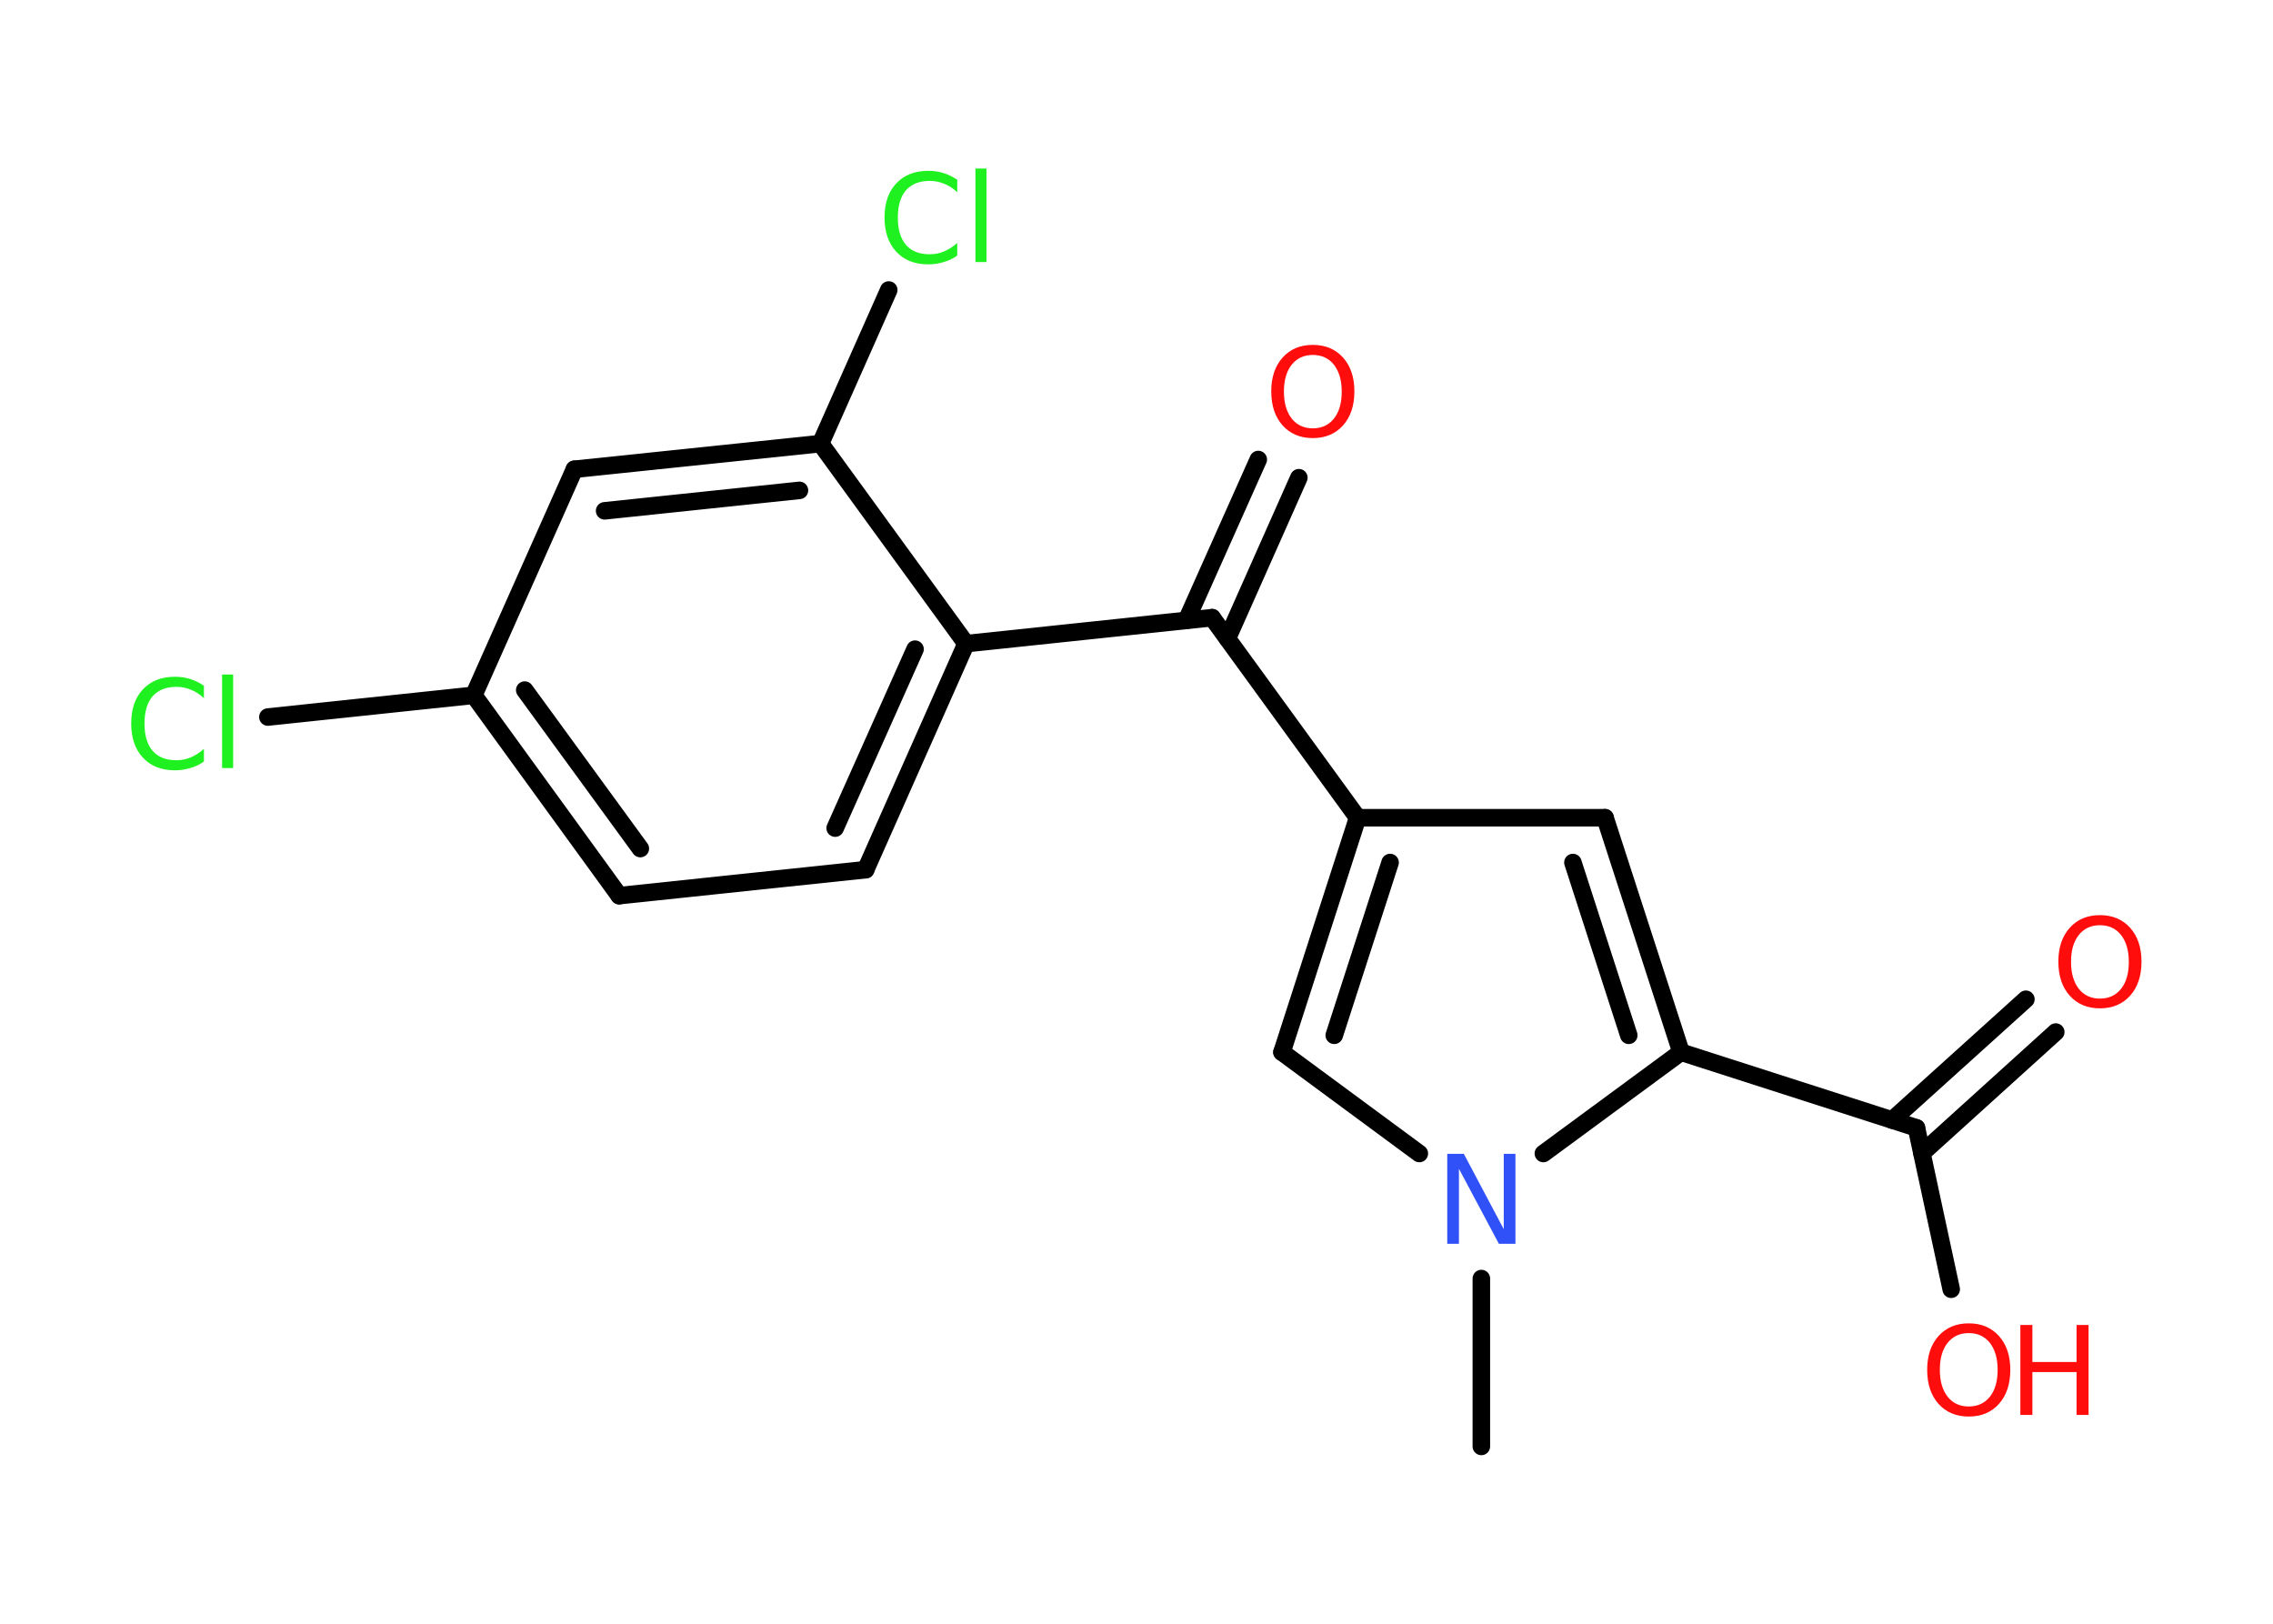 <?xml version='1.0' encoding='UTF-8'?>
<!DOCTYPE svg PUBLIC "-//W3C//DTD SVG 1.1//EN" "http://www.w3.org/Graphics/SVG/1.1/DTD/svg11.dtd">
<svg version='1.2' xmlns='http://www.w3.org/2000/svg' xmlns:xlink='http://www.w3.org/1999/xlink' width='70.0mm' height='50.0mm' viewBox='0 0 70.0 50.0'>
  <desc>Generated by the Chemistry Development Kit (http://github.com/cdk)</desc>
  <g stroke-linecap='round' stroke-linejoin='round' stroke='#000000' stroke-width='.54' fill='#FF0D0D'>
    <rect x='.0' y='.0' width='70.0' height='50.0' fill='#FFFFFF' stroke='none'/>
    <g id='mol1' class='mol'>
      <line id='mol1bnd1' class='bond' x1='45.62' y1='44.54' x2='45.62' y2='39.37'/>
      <line id='mol1bnd2' class='bond' x1='43.71' y1='35.52' x2='39.48' y2='32.4'/>
      <g id='mol1bnd3' class='bond'>
        <line x1='41.81' y1='25.18' x2='39.48' y2='32.4'/>
        <line x1='42.81' y1='26.56' x2='41.09' y2='31.88'/>
      </g>
      <line id='mol1bnd4' class='bond' x1='41.81' y1='25.18' x2='37.33' y2='19.02'/>
      <g id='mol1bnd5' class='bond'>
        <line x1='36.54' y1='19.1' x2='38.75' y2='14.15'/>
        <line x1='37.8' y1='19.66' x2='40.0' y2='14.71'/>
      </g>
      <line id='mol1bnd6' class='bond' x1='37.33' y1='19.02' x2='29.75' y2='19.82'/>
      <g id='mol1bnd7' class='bond'>
        <line x1='26.66' y1='26.78' x2='29.75' y2='19.82'/>
        <line x1='25.72' y1='25.5' x2='28.18' y2='19.99'/>
      </g>
      <line id='mol1bnd8' class='bond' x1='26.66' y1='26.78' x2='19.07' y2='27.58'/>
      <g id='mol1bnd9' class='bond'>
        <line x1='14.59' y1='21.41' x2='19.07' y2='27.58'/>
        <line x1='16.16' y1='21.25' x2='19.72' y2='26.13'/>
      </g>
      <line id='mol1bnd10' class='bond' x1='14.59' y1='21.41' x2='8.25' y2='22.08'/>
      <line id='mol1bnd11' class='bond' x1='14.59' y1='21.41' x2='17.69' y2='14.45'/>
      <g id='mol1bnd12' class='bond'>
        <line x1='25.27' y1='13.66' x2='17.69' y2='14.45'/>
        <line x1='24.62' y1='15.1' x2='18.62' y2='15.73'/>
      </g>
      <line id='mol1bnd13' class='bond' x1='29.75' y1='19.82' x2='25.27' y2='13.66'/>
      <line id='mol1bnd14' class='bond' x1='25.27' y1='13.66' x2='27.37' y2='8.93'/>
      <line id='mol1bnd15' class='bond' x1='41.81' y1='25.18' x2='49.43' y2='25.18'/>
      <g id='mol1bnd16' class='bond'>
        <line x1='51.77' y1='32.4' x2='49.43' y2='25.18'/>
        <line x1='50.16' y1='31.88' x2='48.44' y2='26.56'/>
      </g>
      <line id='mol1bnd17' class='bond' x1='47.53' y1='35.52' x2='51.77' y2='32.4'/>
      <line id='mol1bnd18' class='bond' x1='51.77' y1='32.4' x2='59.02' y2='34.73'/>
      <g id='mol1bnd19' class='bond'>
        <line x1='58.27' y1='34.49' x2='62.39' y2='30.77'/>
        <line x1='59.19' y1='35.51' x2='63.31' y2='31.78'/>
      </g>
      <line id='mol1bnd20' class='bond' x1='59.02' y1='34.73' x2='60.09' y2='39.7'/>
      <path id='mol1atm2' class='atom' d='M44.58 35.53h.5l1.23 2.32v-2.32h.36v2.77h-.51l-1.23 -2.31v2.31h-.36v-2.77z' stroke='none' fill='#3050F8'/>
      <path id='mol1atm6' class='atom' d='M40.43 10.93q-.41 .0 -.65 .3q-.24 .3 -.24 .83q.0 .52 .24 .83q.24 .3 .65 .3q.41 .0 .65 -.3q.24 -.3 .24 -.83q.0 -.52 -.24 -.83q-.24 -.3 -.65 -.3zM40.43 10.62q.58 .0 .93 .39q.35 .39 .35 1.04q.0 .66 -.35 1.05q-.35 .39 -.93 .39q-.58 .0 -.93 -.39q-.35 -.39 -.35 -1.05q.0 -.65 .35 -1.04q.35 -.39 .93 -.39z' stroke='none'/>
      <path id='mol1atm11' class='atom' d='M6.28 21.1v.4q-.19 -.18 -.4 -.26q-.21 -.09 -.45 -.09q-.47 .0 -.73 .29q-.25 .29 -.25 .84q.0 .55 .25 .84q.25 .29 .73 .29q.24 .0 .45 -.09q.21 -.09 .4 -.26v.39q-.2 .14 -.42 .2q-.22 .07 -.47 .07q-.63 .0 -.99 -.39q-.36 -.39 -.36 -1.05q.0 -.67 .36 -1.05q.36 -.39 .99 -.39q.25 .0 .47 .07q.22 .07 .41 .2zM6.84 20.77h.34v2.88h-.34v-2.88z' stroke='none' fill='#1FF01F'/>
      <path id='mol1atm14' class='atom' d='M29.48 5.52v.4q-.19 -.18 -.4 -.26q-.21 -.09 -.45 -.09q-.47 .0 -.73 .29q-.25 .29 -.25 .84q.0 .55 .25 .84q.25 .29 .73 .29q.24 .0 .45 -.09q.21 -.09 .4 -.26v.39q-.2 .14 -.42 .2q-.22 .07 -.47 .07q-.63 .0 -.99 -.39q-.36 -.39 -.36 -1.05q.0 -.67 .36 -1.05q.36 -.39 .99 -.39q.25 .0 .47 .07q.22 .07 .41 .2zM30.04 5.19h.34v2.88h-.34v-2.88z' stroke='none' fill='#1FF01F'/>
      <path id='mol1atm18' class='atom' d='M64.67 28.49q-.41 .0 -.65 .3q-.24 .3 -.24 .83q.0 .52 .24 .83q.24 .3 .65 .3q.41 .0 .65 -.3q.24 -.3 .24 -.83q.0 -.52 -.24 -.83q-.24 -.3 -.65 -.3zM64.67 28.18q.58 .0 .93 .39q.35 .39 .35 1.04q.0 .66 -.35 1.05q-.35 .39 -.93 .39q-.58 .0 -.93 -.39q-.35 -.39 -.35 -1.05q.0 -.65 .35 -1.04q.35 -.39 .93 -.39z' stroke='none'/>
      <g id='mol1atm19' class='atom'>
        <path d='M60.63 41.05q-.41 .0 -.65 .3q-.24 .3 -.24 .83q.0 .52 .24 .83q.24 .3 .65 .3q.41 .0 .65 -.3q.24 -.3 .24 -.83q.0 -.52 -.24 -.83q-.24 -.3 -.65 -.3zM60.63 40.75q.58 .0 .93 .39q.35 .39 .35 1.04q.0 .66 -.35 1.05q-.35 .39 -.93 .39q-.58 .0 -.93 -.39q-.35 -.39 -.35 -1.05q.0 -.65 .35 -1.04q.35 -.39 .93 -.39z' stroke='none'/>
        <path d='M62.22 40.8h.37v1.14h1.36v-1.14h.37v2.77h-.37v-1.32h-1.36v1.32h-.37v-2.77z' stroke='none'/>
      </g>
    </g>
  </g>
</svg>
